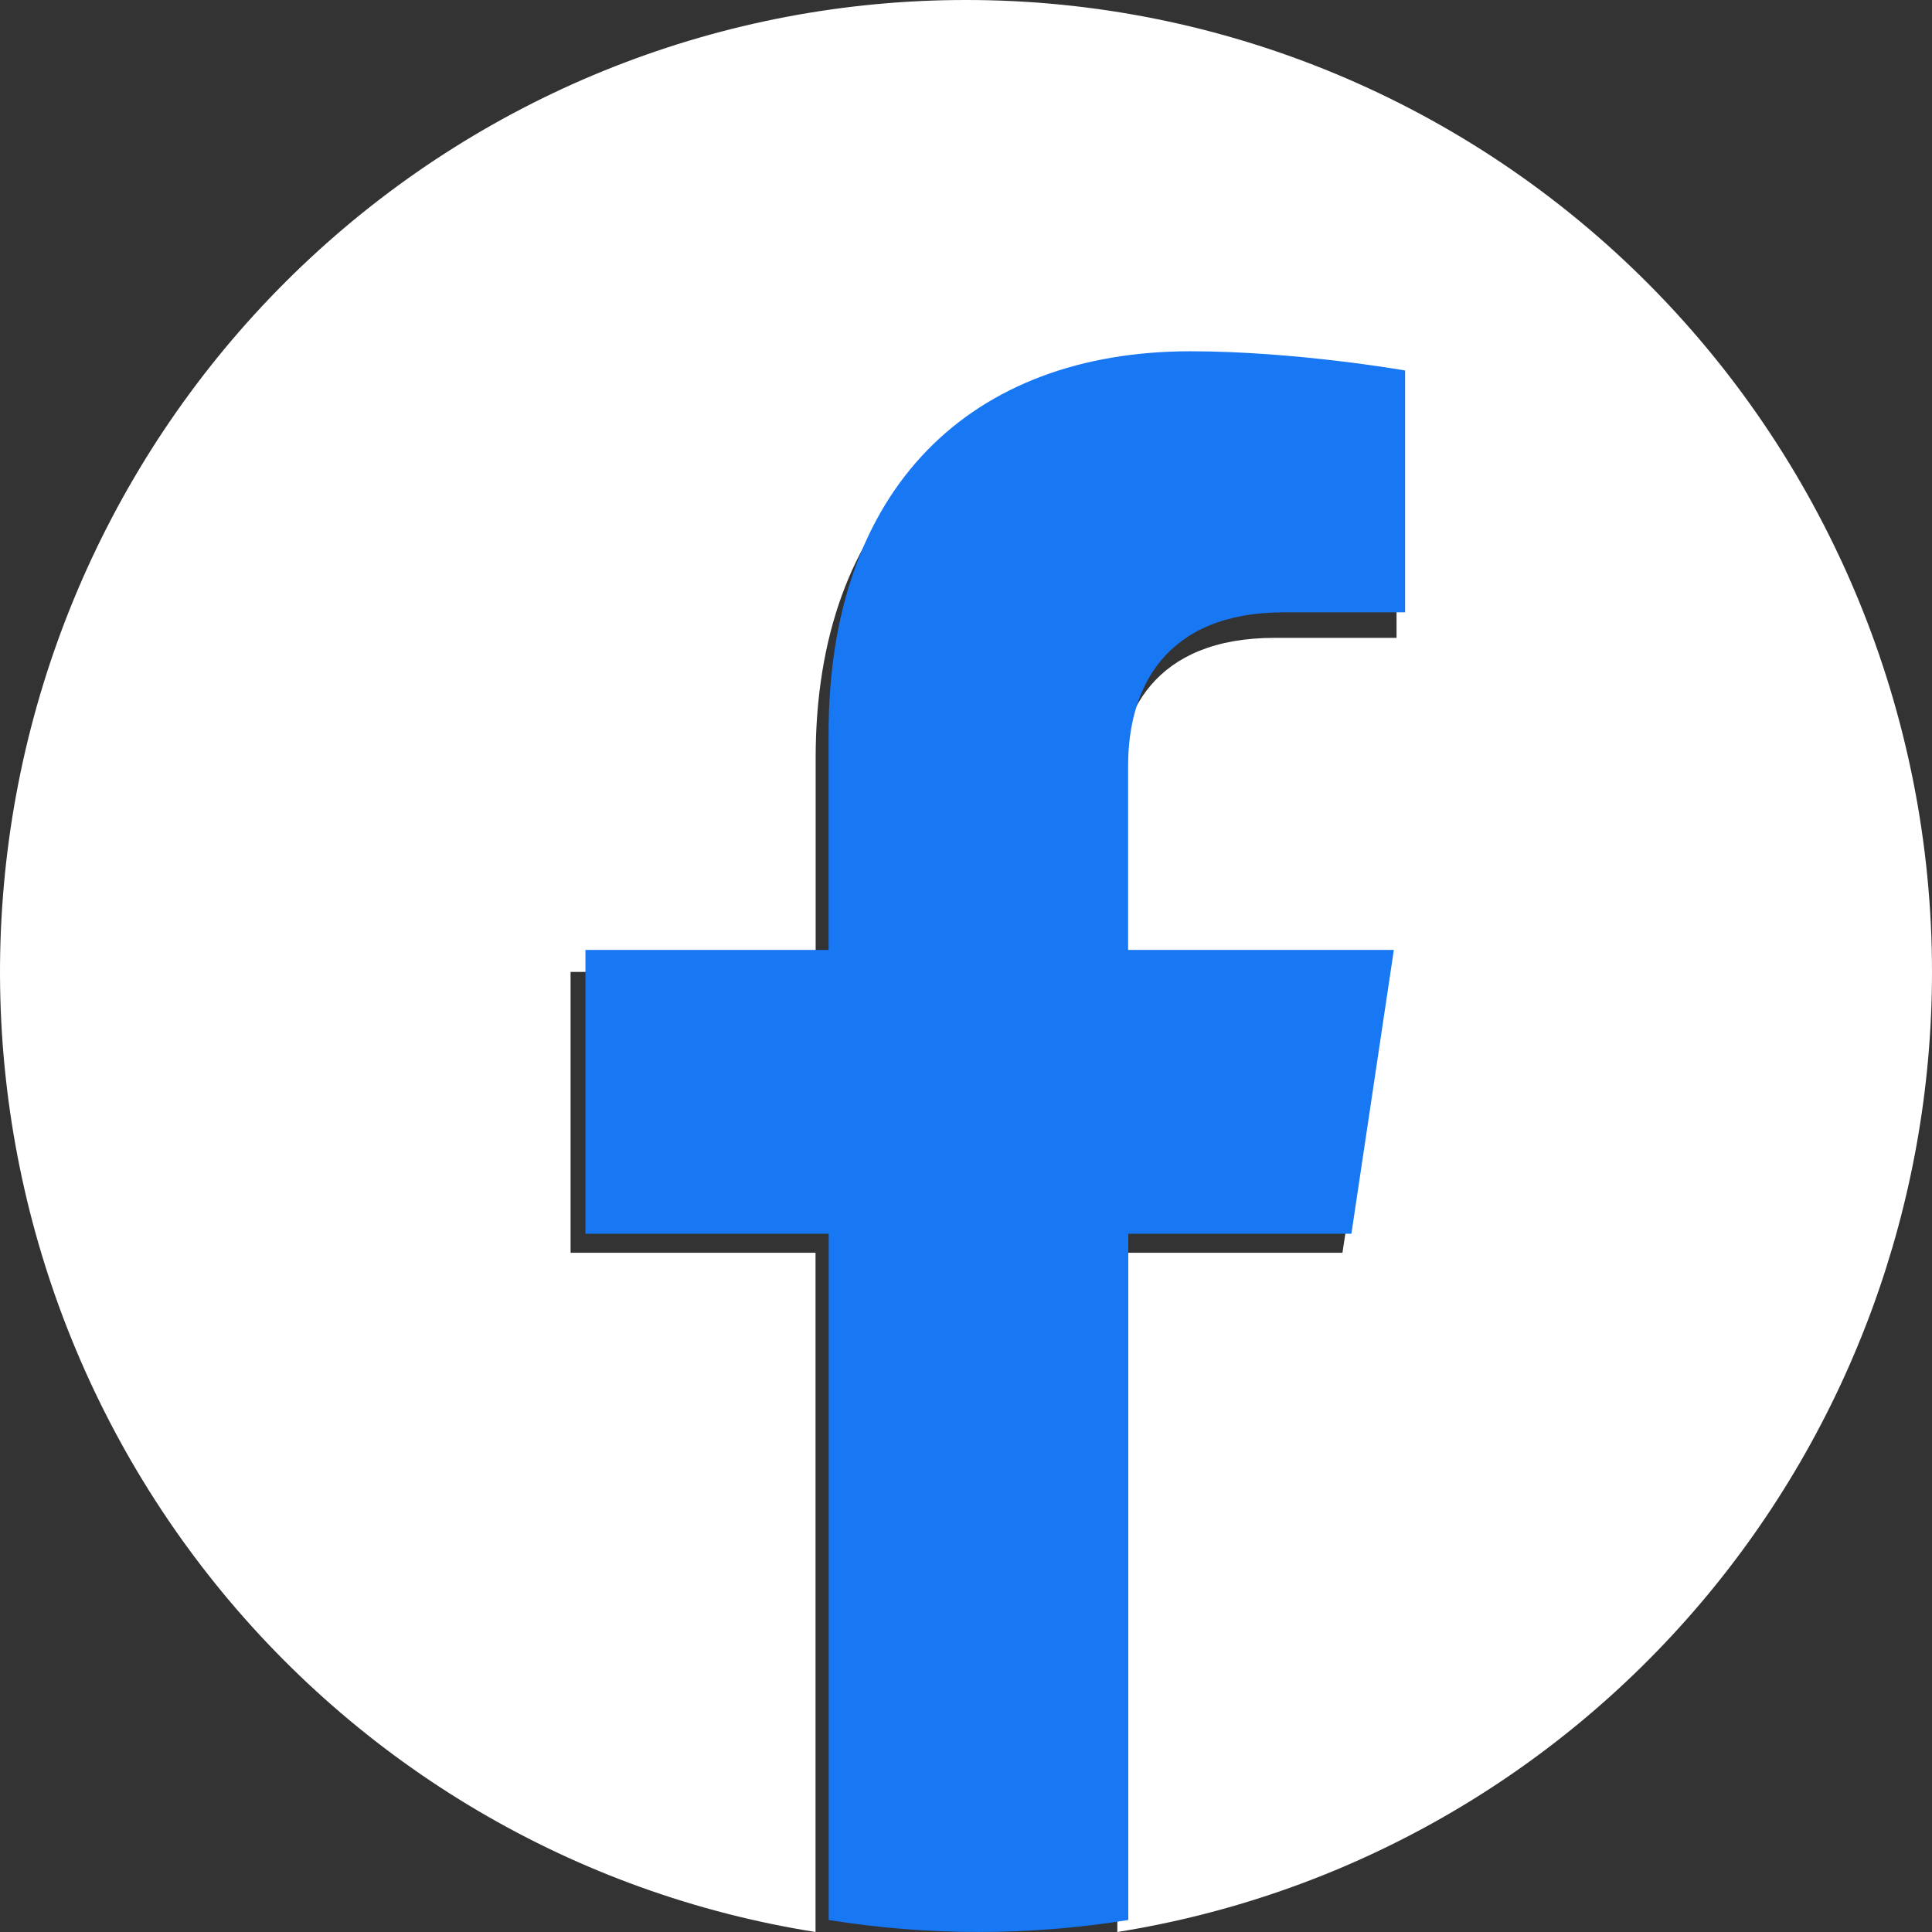 <svg width="33" height="33" viewBox="0 0 33 33" fill="none" xmlns="http://www.w3.org/2000/svg">
<rect x="0" y="0" width="33" height="33" fill="#333333" stroke="none"/>
<path d="M33 16.601C33 12.198 31.262 7.976 28.169 4.862C25.077 1.749 20.882 7.0871e-06 16.508 7.0871e-06C12.355 -0.004 8.353 1.569 5.302 4.406C2.252 7.242 0.376 11.132 0.051 15.3C-0.275 19.467 0.974 23.605 3.547 26.886C6.12 30.167 9.828 32.351 13.93 33V21.398H9.746V16.601H13.932V12.944C13.932 8.784 16.395 6.484 20.162 6.484C21.967 6.484 23.854 6.809 23.854 6.809V10.895H21.773C19.724 10.895 19.087 12.175 19.087 13.487V16.601H23.661L22.93 21.398H19.085V33C22.964 32.382 26.497 30.39 29.048 27.384C31.599 24.378 33 20.554 33 16.601Z" fill="white"/>
<path d="M23.083 21.073L23.808 16.225H19.269V13.079C19.269 11.753 19.901 10.459 21.935 10.459H24V6.328C24 6.328 22.127 6 20.336 6C16.594 6 14.153 8.324 14.153 12.527V16.225H10V21.073H14.155V32.795C15.85 33.068 17.577 33.068 19.272 32.795V21.073H23.083Z" fill="#1877F2"/>
</svg>
